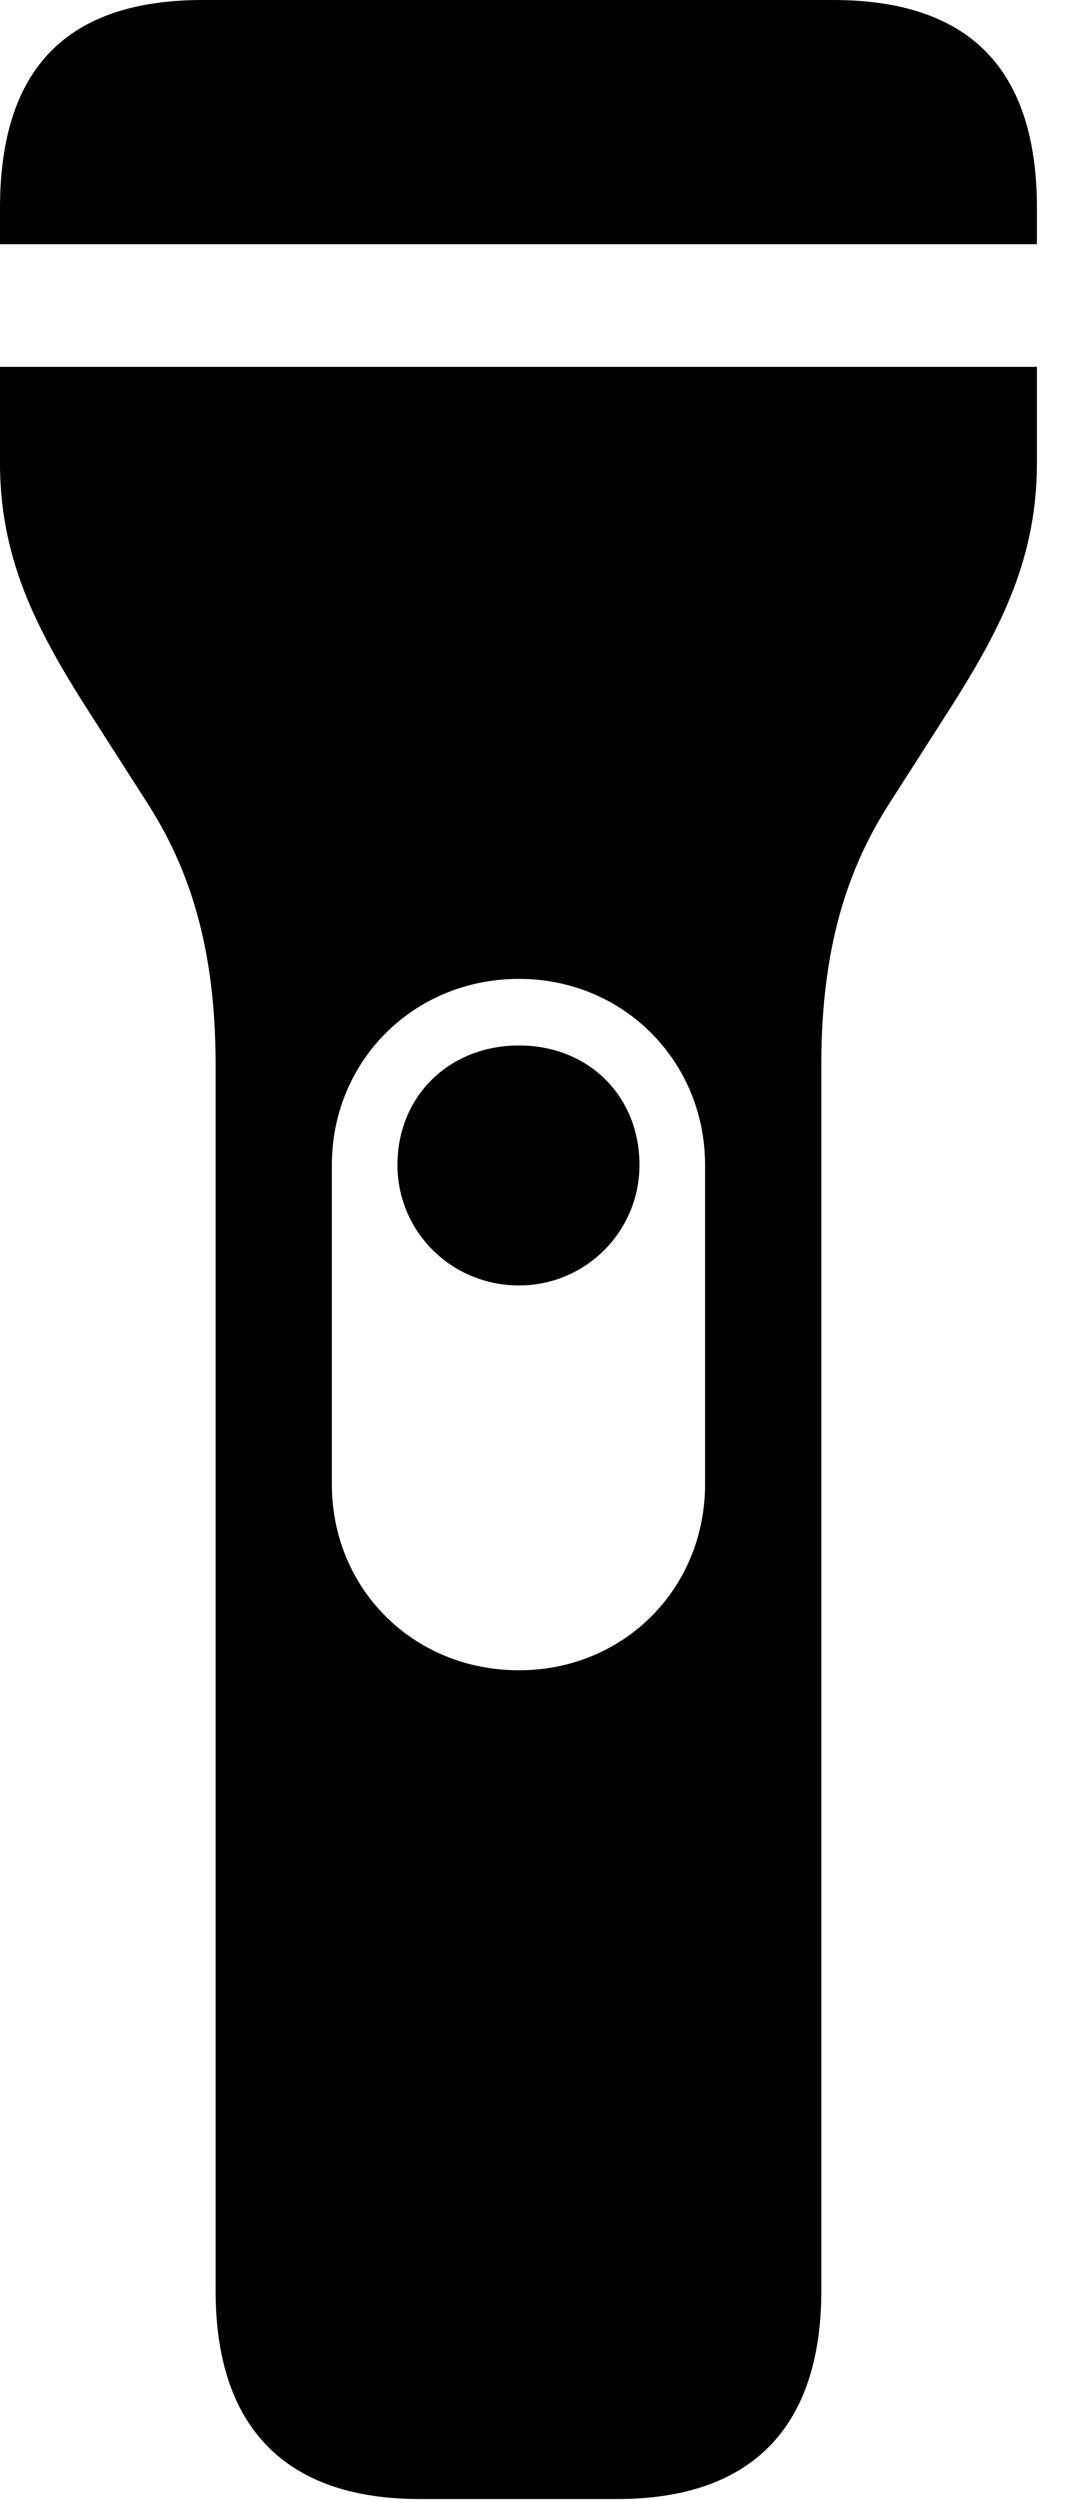 <svg version="1.1" xmlns="http://www.w3.org/2000/svg" xmlns:xlink="http://www.w3.org/1999/xlink" width="9.941" height="23.096" viewBox="0 0 9.941 23.096">
 <g>
  <rect height="23.096" opacity="0" width="9.941" x="0" y="0"/>
  <path d="M0 2.256L9.58 2.256L9.58 1.924C9.58 0.625 8.945 0 7.695 0L1.875 0C0.625 0 0 0.625 0 1.924ZM3.877 23.086L5.703 23.086C6.934 23.086 7.588 22.432 7.588 21.162L7.588 9.834C7.588 8.75 7.832 8.018 8.223 7.412L8.779 6.543C9.258 5.791 9.58 5.146 9.58 4.277L9.58 3.389L0 3.389L0 4.277C0 5.146 0.322 5.791 0.801 6.543L1.357 7.412C1.748 8.018 1.992 8.75 1.992 9.834L1.992 21.162C1.992 22.432 2.646 23.086 3.877 23.086ZM3.066 13.711L3.066 10.762C3.066 9.805 3.818 9.043 4.795 9.043C5.762 9.043 6.514 9.805 6.514 10.762L6.514 13.711C6.514 14.678 5.762 15.43 4.795 15.43C3.818 15.43 3.066 14.678 3.066 13.711ZM4.795 9.658C4.15 9.658 3.672 10.127 3.672 10.762C3.672 11.377 4.17 11.875 4.795 11.875C5.41 11.875 5.908 11.377 5.908 10.762C5.908 10.127 5.439 9.658 4.795 9.658Z" fill="currentColor"/>
 </g>
</svg>
